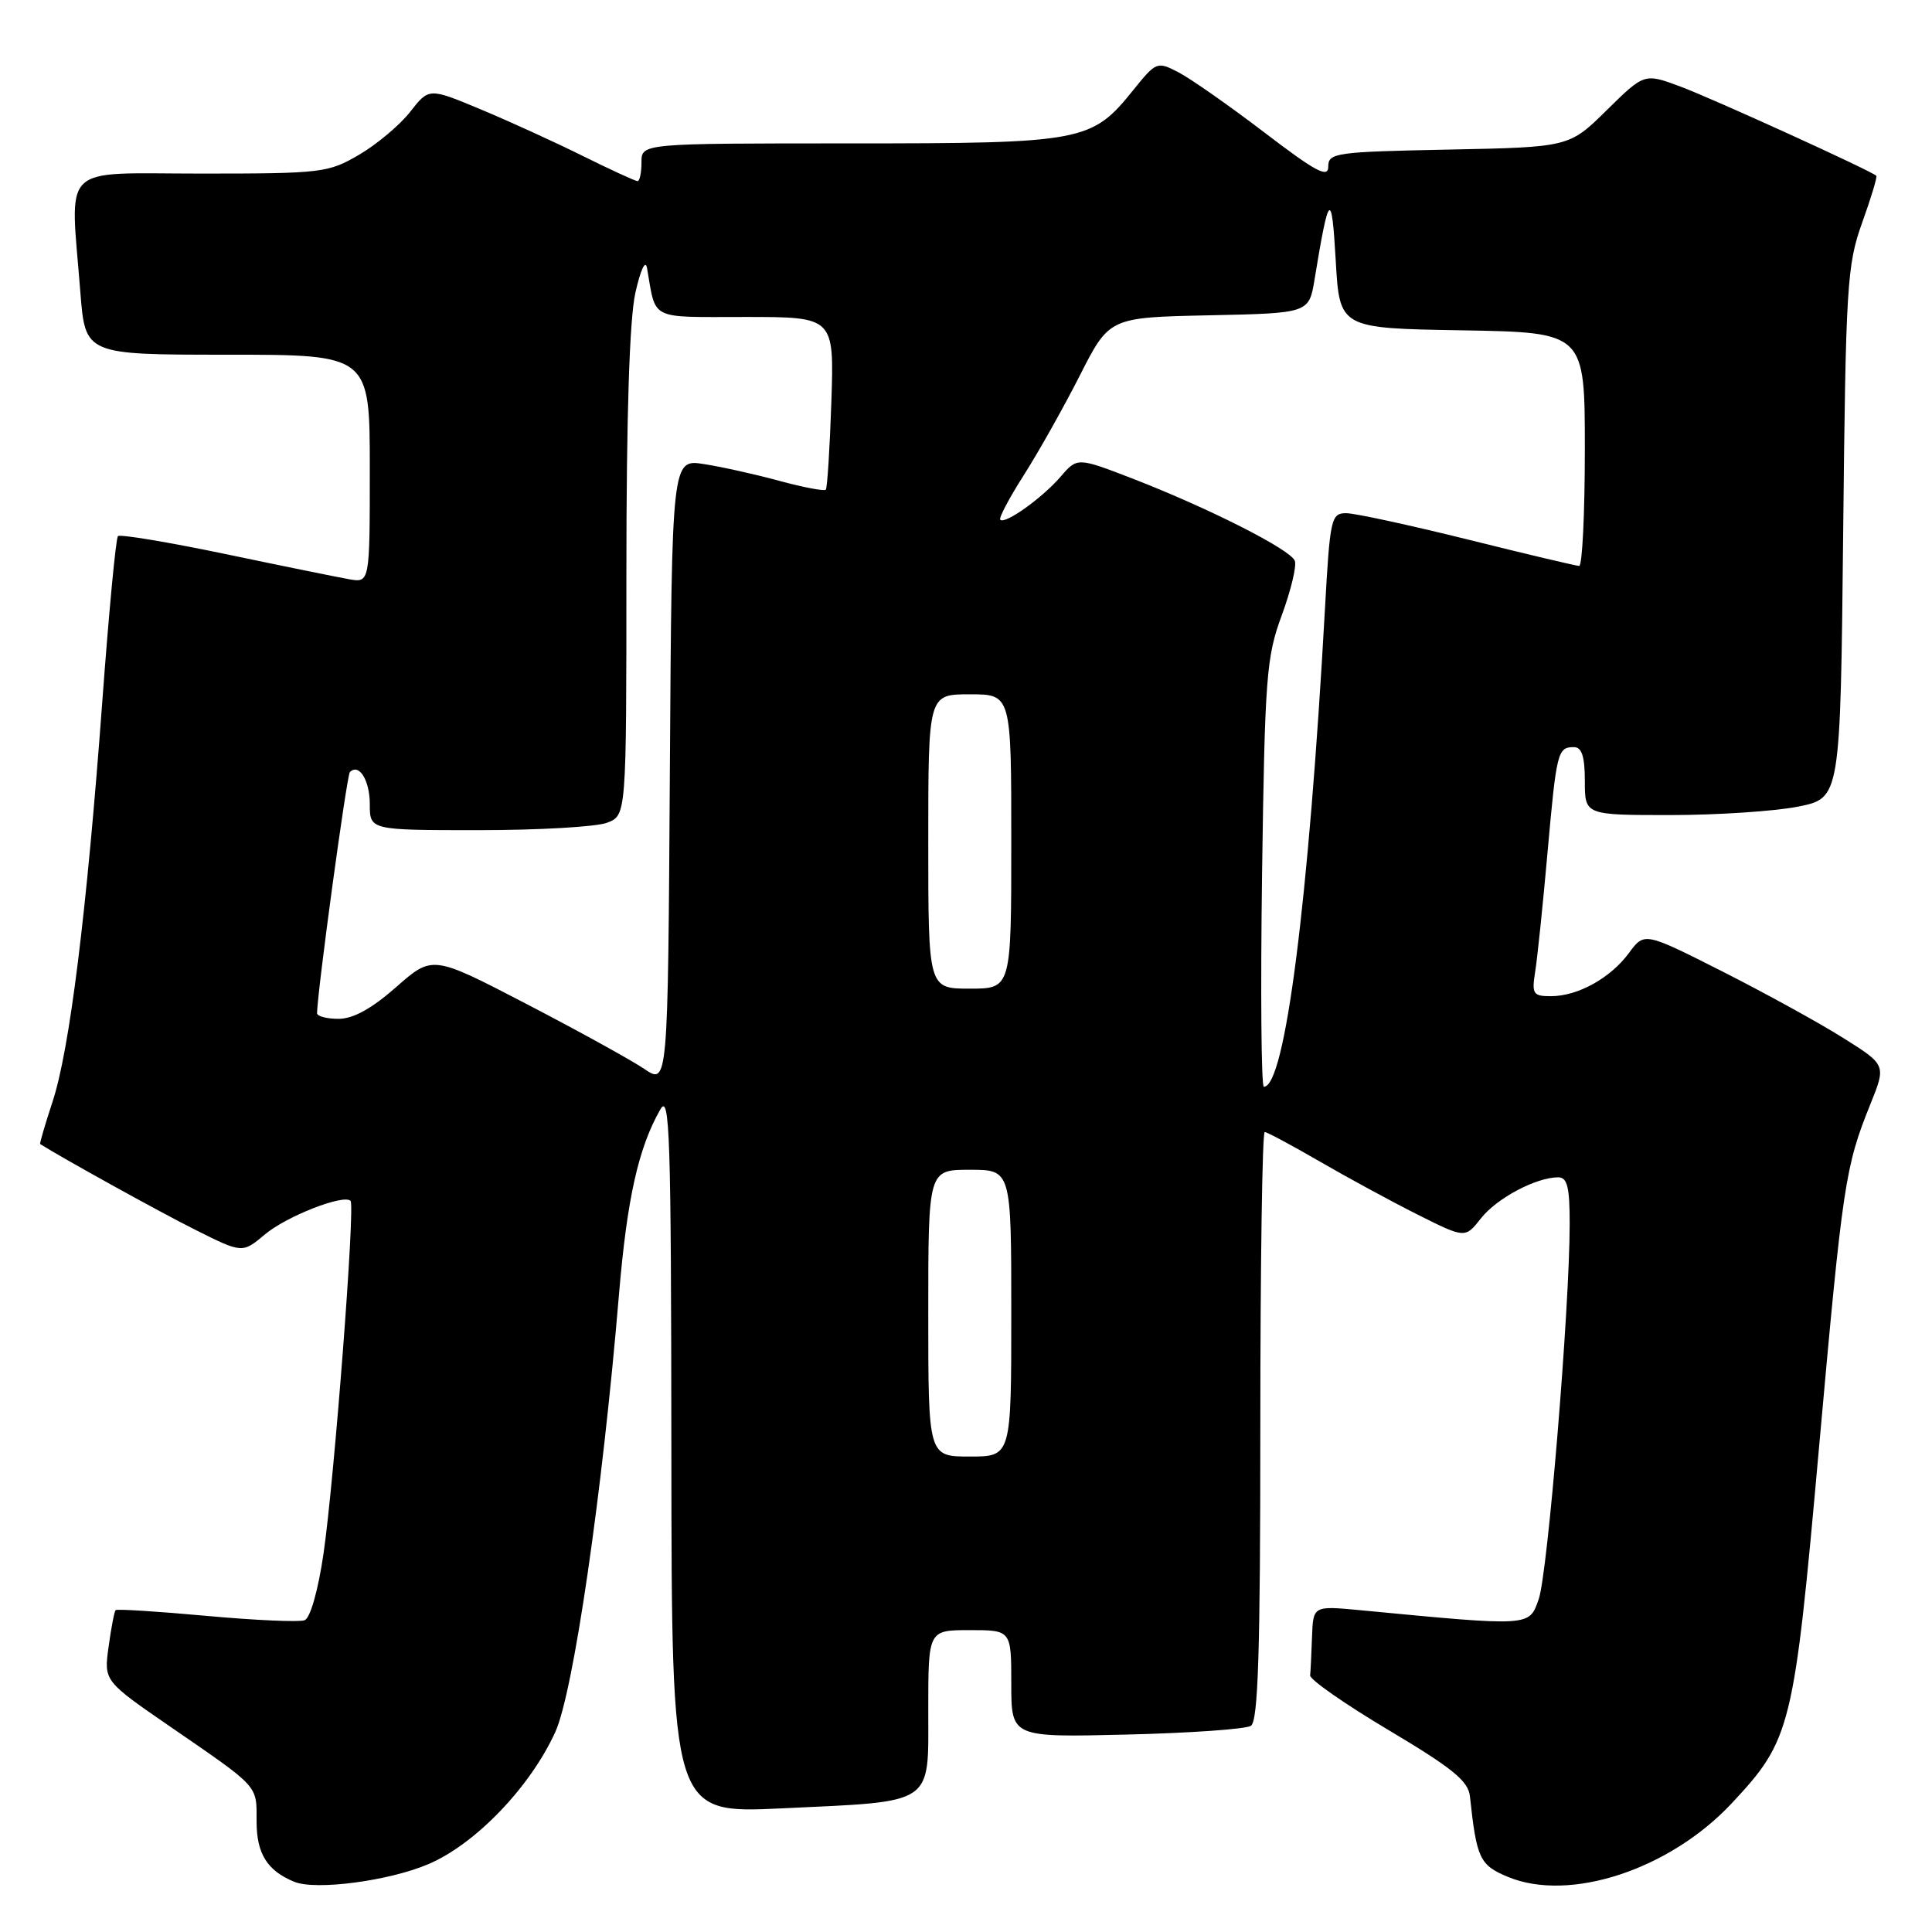 <?xml version="1.0" encoding="UTF-8" standalone="no"?>
<!DOCTYPE svg PUBLIC "-//W3C//DTD SVG 1.1//EN" "http://www.w3.org/Graphics/SVG/1.1/DTD/svg11.dtd" >
<svg xmlns="http://www.w3.org/2000/svg" xmlns:xlink="http://www.w3.org/1999/xlink" version="1.1" viewBox="0 0 256 256">
 <g >
 <path fill="currentColor"
d=" M 56.83 246.98 C 63.05 244.30 70.27 236.77 73.58 229.50 C 75.98 224.23 79.81 197.96 82.02 171.50 C 83.09 158.83 84.59 152.09 87.50 147.00 C 88.75 144.81 88.93 150.38 88.96 192.40 C 89.00 240.30 89.00 240.30 103.53 239.62 C 124.04 238.65 123.00 239.35 123.00 226.52 C 123.00 216.00 123.00 216.00 128.50 216.00 C 134.00 216.00 134.00 216.00 134.00 223.11 C 134.00 230.21 134.00 230.21 149.25 229.84 C 157.64 229.64 165.06 229.12 165.75 228.68 C 166.71 228.06 167.00 219.00 167.00 188.94 C 167.00 167.52 167.26 150.00 167.58 150.00 C 167.89 150.00 171.15 151.75 174.83 153.88 C 178.50 156.01 184.34 159.18 187.82 160.93 C 194.14 164.10 194.14 164.10 196.24 161.43 C 198.33 158.77 203.55 156.00 206.47 156.00 C 207.68 156.00 208.00 157.30 207.99 162.25 C 207.98 173.44 205.08 208.47 203.89 211.89 C 202.61 215.55 202.94 215.53 180.25 213.36 C 174.00 212.77 174.00 212.77 173.85 216.88 C 173.77 219.15 173.66 221.45 173.60 222.00 C 173.54 222.54 178.22 225.81 184.00 229.25 C 192.44 234.27 194.55 235.99 194.77 238.00 C 195.66 246.29 196.06 247.13 199.79 248.69 C 207.96 252.10 221.22 247.75 229.45 238.96 C 237.35 230.51 237.69 229.13 241.03 191.80 C 244.17 156.76 244.49 154.60 247.84 146.30 C 249.93 141.11 249.93 141.11 244.21 137.52 C 241.07 135.54 233.86 131.58 228.20 128.71 C 217.89 123.50 217.89 123.50 215.84 126.28 C 213.39 129.61 209.06 132.00 205.50 132.00 C 203.14 132.00 202.95 131.71 203.42 128.75 C 203.71 126.96 204.44 119.89 205.05 113.02 C 206.25 99.57 206.39 99.00 208.56 99.00 C 209.60 99.00 210.00 100.25 210.00 103.50 C 210.00 108.00 210.00 108.00 221.33 108.00 C 227.57 108.00 235.19 107.49 238.27 106.88 C 243.86 105.75 243.86 105.75 244.23 70.63 C 244.57 37.78 244.74 35.11 246.74 29.52 C 247.92 26.24 248.77 23.43 248.62 23.29 C 247.98 22.65 226.98 13.08 222.69 11.48 C 217.89 9.69 217.89 9.69 212.91 14.59 C 207.93 19.50 207.93 19.50 191.96 19.82 C 176.95 20.12 176.00 20.25 176.00 22.08 C 176.00 23.64 174.35 22.76 167.52 17.54 C 162.85 13.98 157.74 10.40 156.15 9.58 C 153.33 8.12 153.20 8.17 150.20 11.89 C 144.65 18.80 143.60 19.00 112.60 19.00 C 85.00 19.00 85.00 19.00 85.00 21.50 C 85.00 22.88 84.76 24.00 84.48 24.00 C 84.19 24.00 80.92 22.50 77.23 20.67 C 73.53 18.83 67.43 16.05 63.67 14.48 C 56.84 11.63 56.84 11.63 54.35 14.82 C 52.98 16.57 49.93 19.13 47.59 20.50 C 43.50 22.90 42.63 23.00 26.66 23.00 C 7.69 23.00 9.30 21.41 10.65 38.75 C 11.30 47.00 11.30 47.00 30.15 47.00 C 49.00 47.00 49.00 47.00 49.00 62.11 C 49.00 77.23 49.00 77.23 46.25 76.75 C 44.74 76.48 37.34 74.98 29.81 73.40 C 22.28 71.83 15.90 70.77 15.63 71.04 C 15.35 71.31 14.42 81.20 13.55 93.02 C 11.49 120.93 9.22 139.15 6.96 145.99 C 5.97 149.01 5.23 151.53 5.32 151.59 C 8.18 153.41 21.13 160.58 25.81 162.92 C 32.11 166.08 32.11 166.08 35.10 163.57 C 37.95 161.17 45.53 158.20 46.45 159.12 C 47.08 159.75 44.30 196.00 42.87 205.85 C 42.15 210.75 41.12 214.40 40.36 214.69 C 39.66 214.96 33.80 214.70 27.35 214.11 C 20.90 213.52 15.49 213.18 15.32 213.35 C 15.15 213.52 14.73 215.70 14.39 218.20 C 13.76 222.74 13.76 222.74 22.63 228.84 C 34.45 236.98 34.00 236.48 34.00 241.38 C 34.00 245.63 35.42 247.89 39.00 249.35 C 41.86 250.52 51.63 249.22 56.83 246.98 Z  M 123.00 174.00 C 123.00 155.00 123.00 155.00 128.50 155.00 C 134.00 155.00 134.00 155.00 134.00 174.00 C 134.00 193.00 134.00 193.00 128.50 193.00 C 123.00 193.00 123.00 193.00 123.00 174.00 Z  M 85.36 141.63 C 83.63 140.46 76.61 136.59 69.76 133.03 C 57.31 126.56 57.31 126.56 52.51 130.78 C 49.27 133.64 46.80 135.00 44.86 135.00 C 43.29 135.00 42.01 134.66 42.01 134.25 C 42.06 131.31 45.95 102.72 46.36 102.31 C 47.57 101.09 49.00 103.39 49.00 106.56 C 49.00 110.00 49.00 110.00 63.43 110.00 C 71.37 110.00 79.02 109.56 80.43 109.02 C 83.00 108.05 83.00 108.05 83.00 76.07 C 83.00 55.05 83.41 42.28 84.19 38.80 C 84.87 35.76 85.52 34.35 85.73 35.50 C 86.97 42.55 85.86 42.00 98.78 42.00 C 110.53 42.00 110.53 42.00 110.16 53.25 C 109.95 59.44 109.62 64.68 109.42 64.89 C 109.22 65.10 106.45 64.58 103.28 63.72 C 100.10 62.85 95.59 61.85 93.26 61.49 C 89.02 60.83 89.02 60.83 88.76 102.29 C 88.50 143.76 88.50 143.76 85.36 141.63 Z  M 167.23 115.75 C 167.60 89.64 167.80 87.05 169.84 81.53 C 171.05 78.24 171.83 75.00 171.57 74.31 C 170.99 72.81 160.25 67.37 150.13 63.44 C 142.75 60.59 142.75 60.59 140.53 63.17 C 138.10 65.99 133.17 69.51 132.54 68.87 C 132.32 68.65 133.72 66.00 135.64 62.99 C 137.57 59.97 140.91 54.03 143.07 49.78 C 146.99 42.06 146.99 42.06 160.22 41.78 C 173.45 41.50 173.45 41.50 174.19 37.00 C 176.09 25.43 176.45 25.10 176.99 34.50 C 177.50 43.50 177.50 43.50 193.75 43.77 C 210.00 44.05 210.00 44.05 210.00 59.52 C 210.00 68.04 209.66 74.99 209.25 74.99 C 208.84 74.98 202.20 73.41 194.50 71.49 C 186.80 69.58 179.55 68.01 178.39 68.00 C 176.38 68.00 176.23 68.66 175.56 80.75 C 173.40 119.57 170.27 144.00 167.47 144.00 C 167.12 144.00 167.02 131.29 167.23 115.75 Z  M 123.00 111.50 C 123.00 92.00 123.00 92.00 128.50 92.00 C 134.00 92.00 134.00 92.00 134.00 111.50 C 134.00 131.00 134.00 131.00 128.50 131.00 C 123.00 131.00 123.00 131.00 123.00 111.50 Z "/>
</g>
</svg>